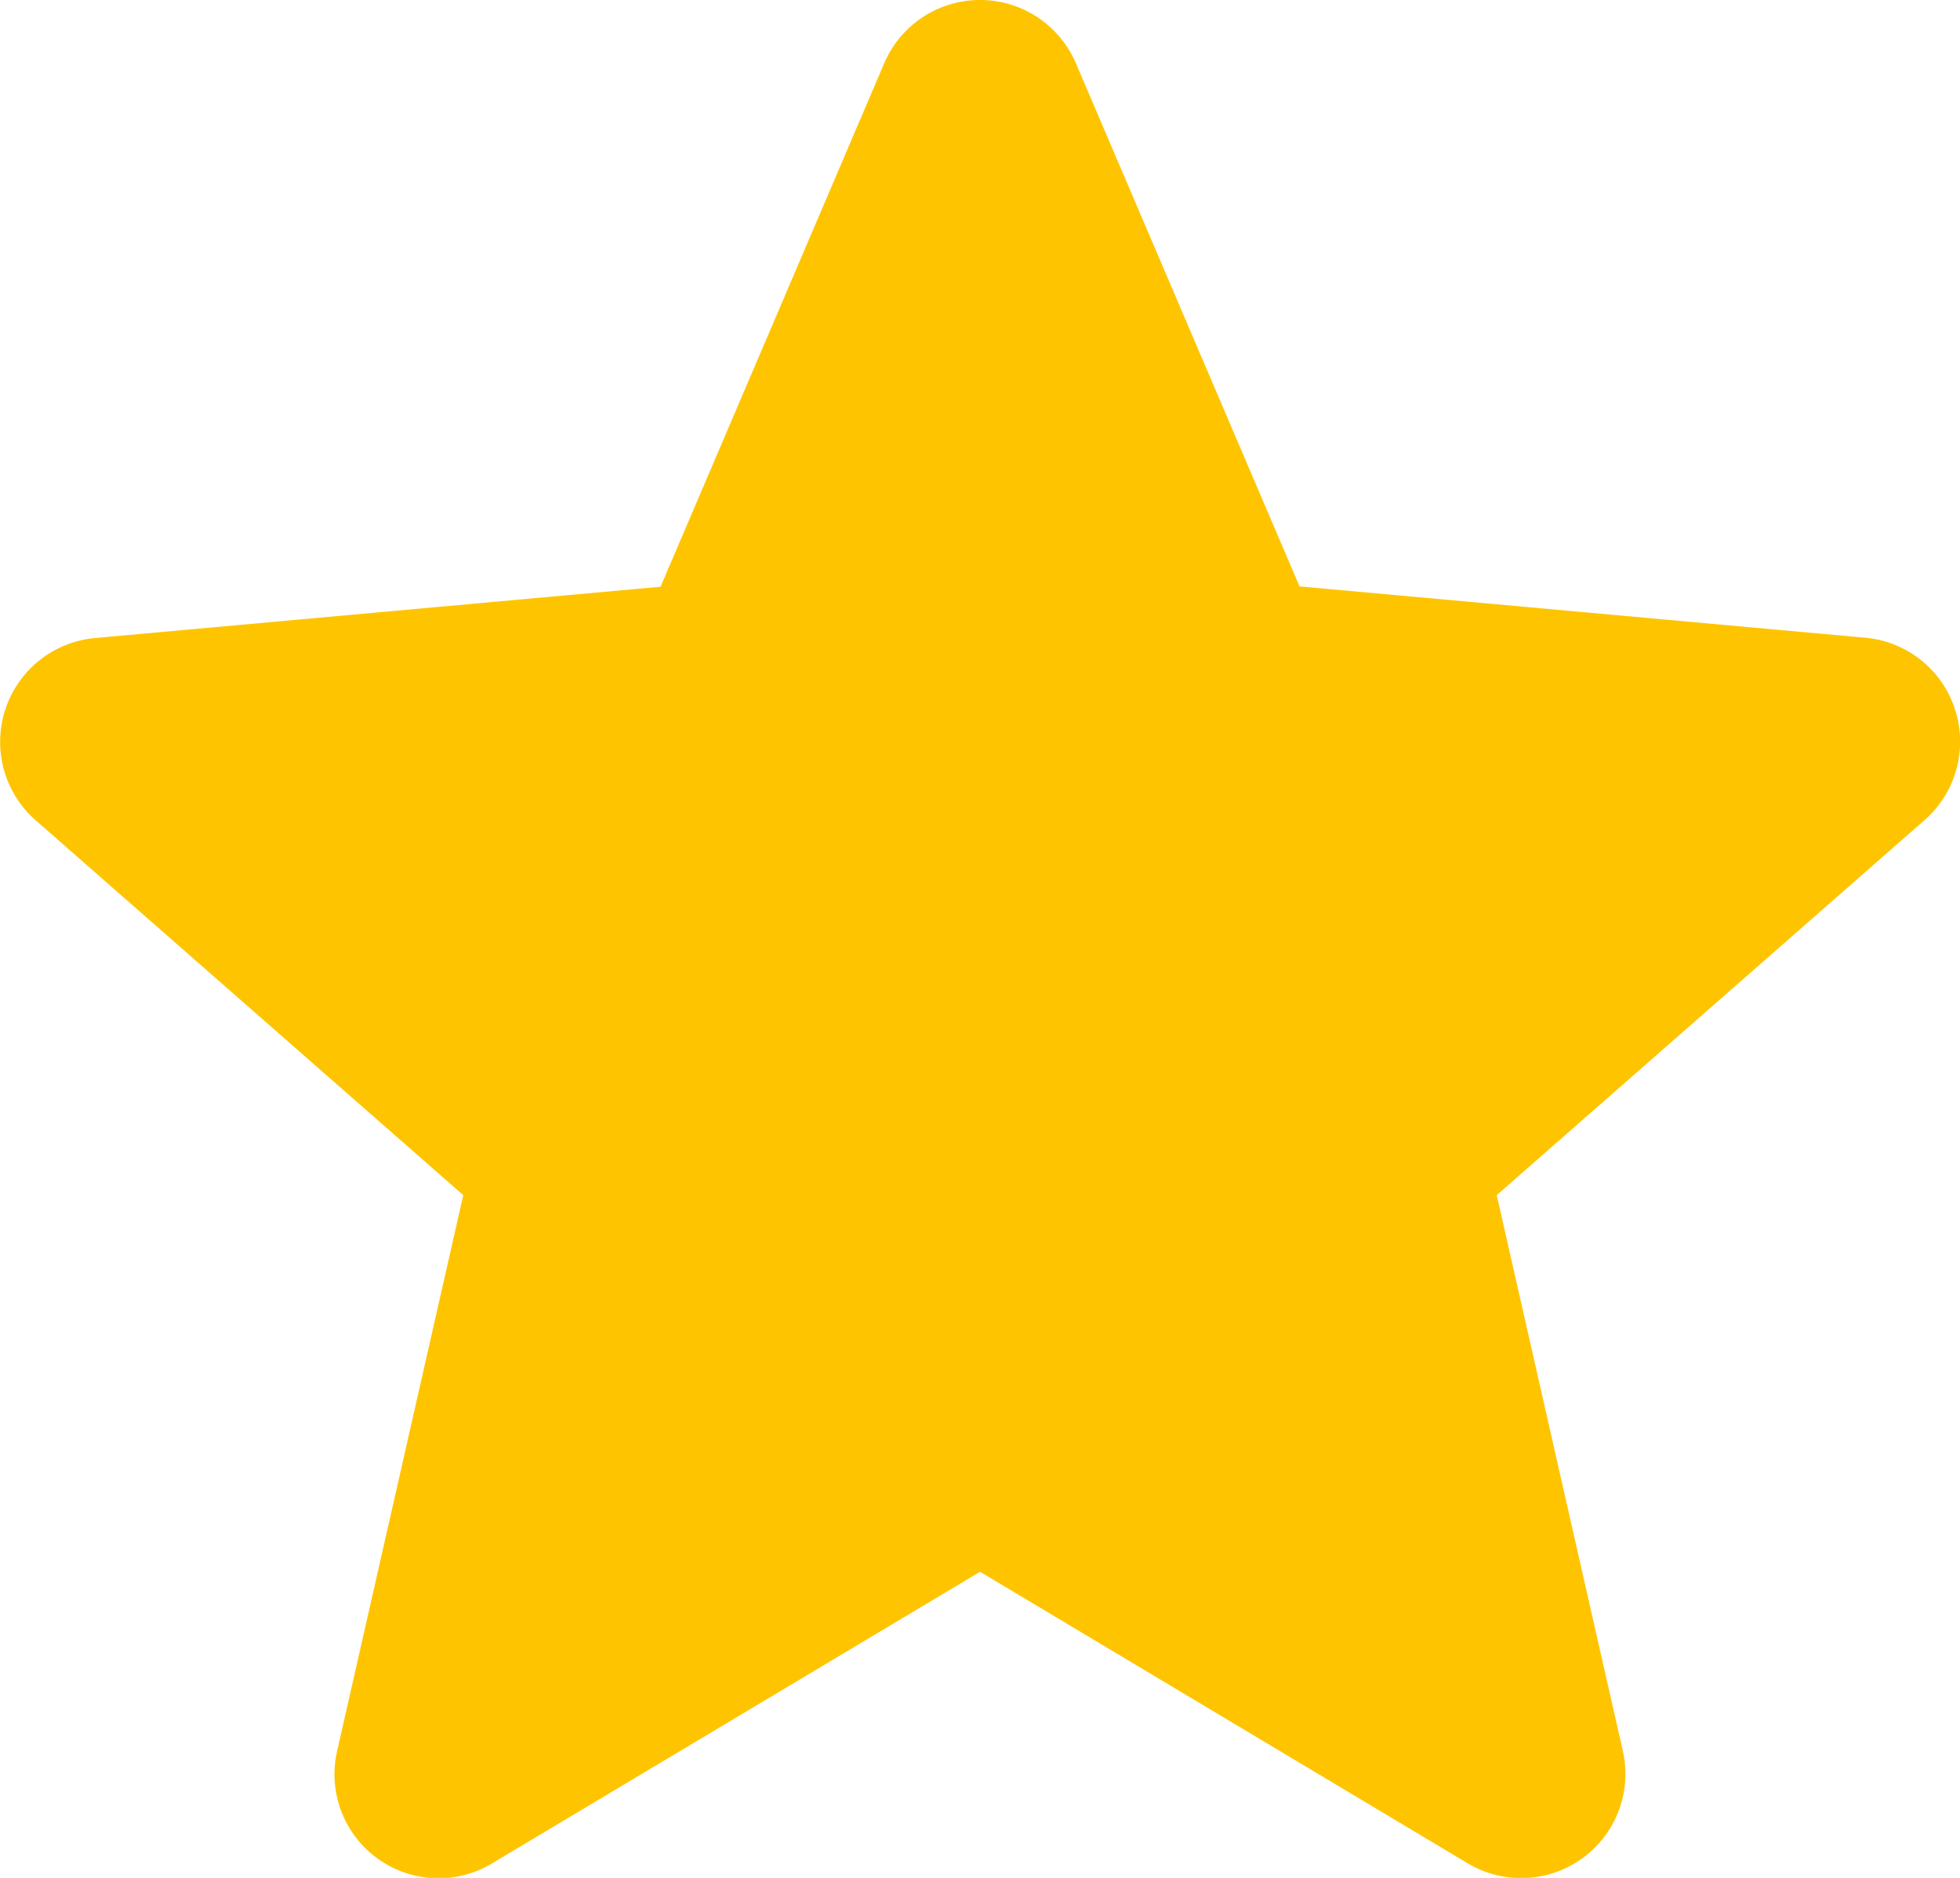 <svg xmlns="http://www.w3.org/2000/svg" width="17.981" height="17.232" viewBox="0 0 17.981 17.232"><defs><style>.a{fill:#ffc400;}</style></defs><path class="a" d="M17.935,7a.954.954,0,0,0-.823-.657l-5.19-.471L9.87,1.071a.956.956,0,0,0-1.758,0L6.06,5.875.869,6.346A.957.957,0,0,0,.327,8.018l3.923,3.44-1.157,5.1a.954.954,0,0,0,1.421,1.032l4.477-2.676,4.475,2.676a.956.956,0,0,0,1.422-1.032l-1.157-5.1,3.923-3.44A.956.956,0,0,0,17.935,7Zm0,0" transform="translate(0 -0.491)"/></svg>